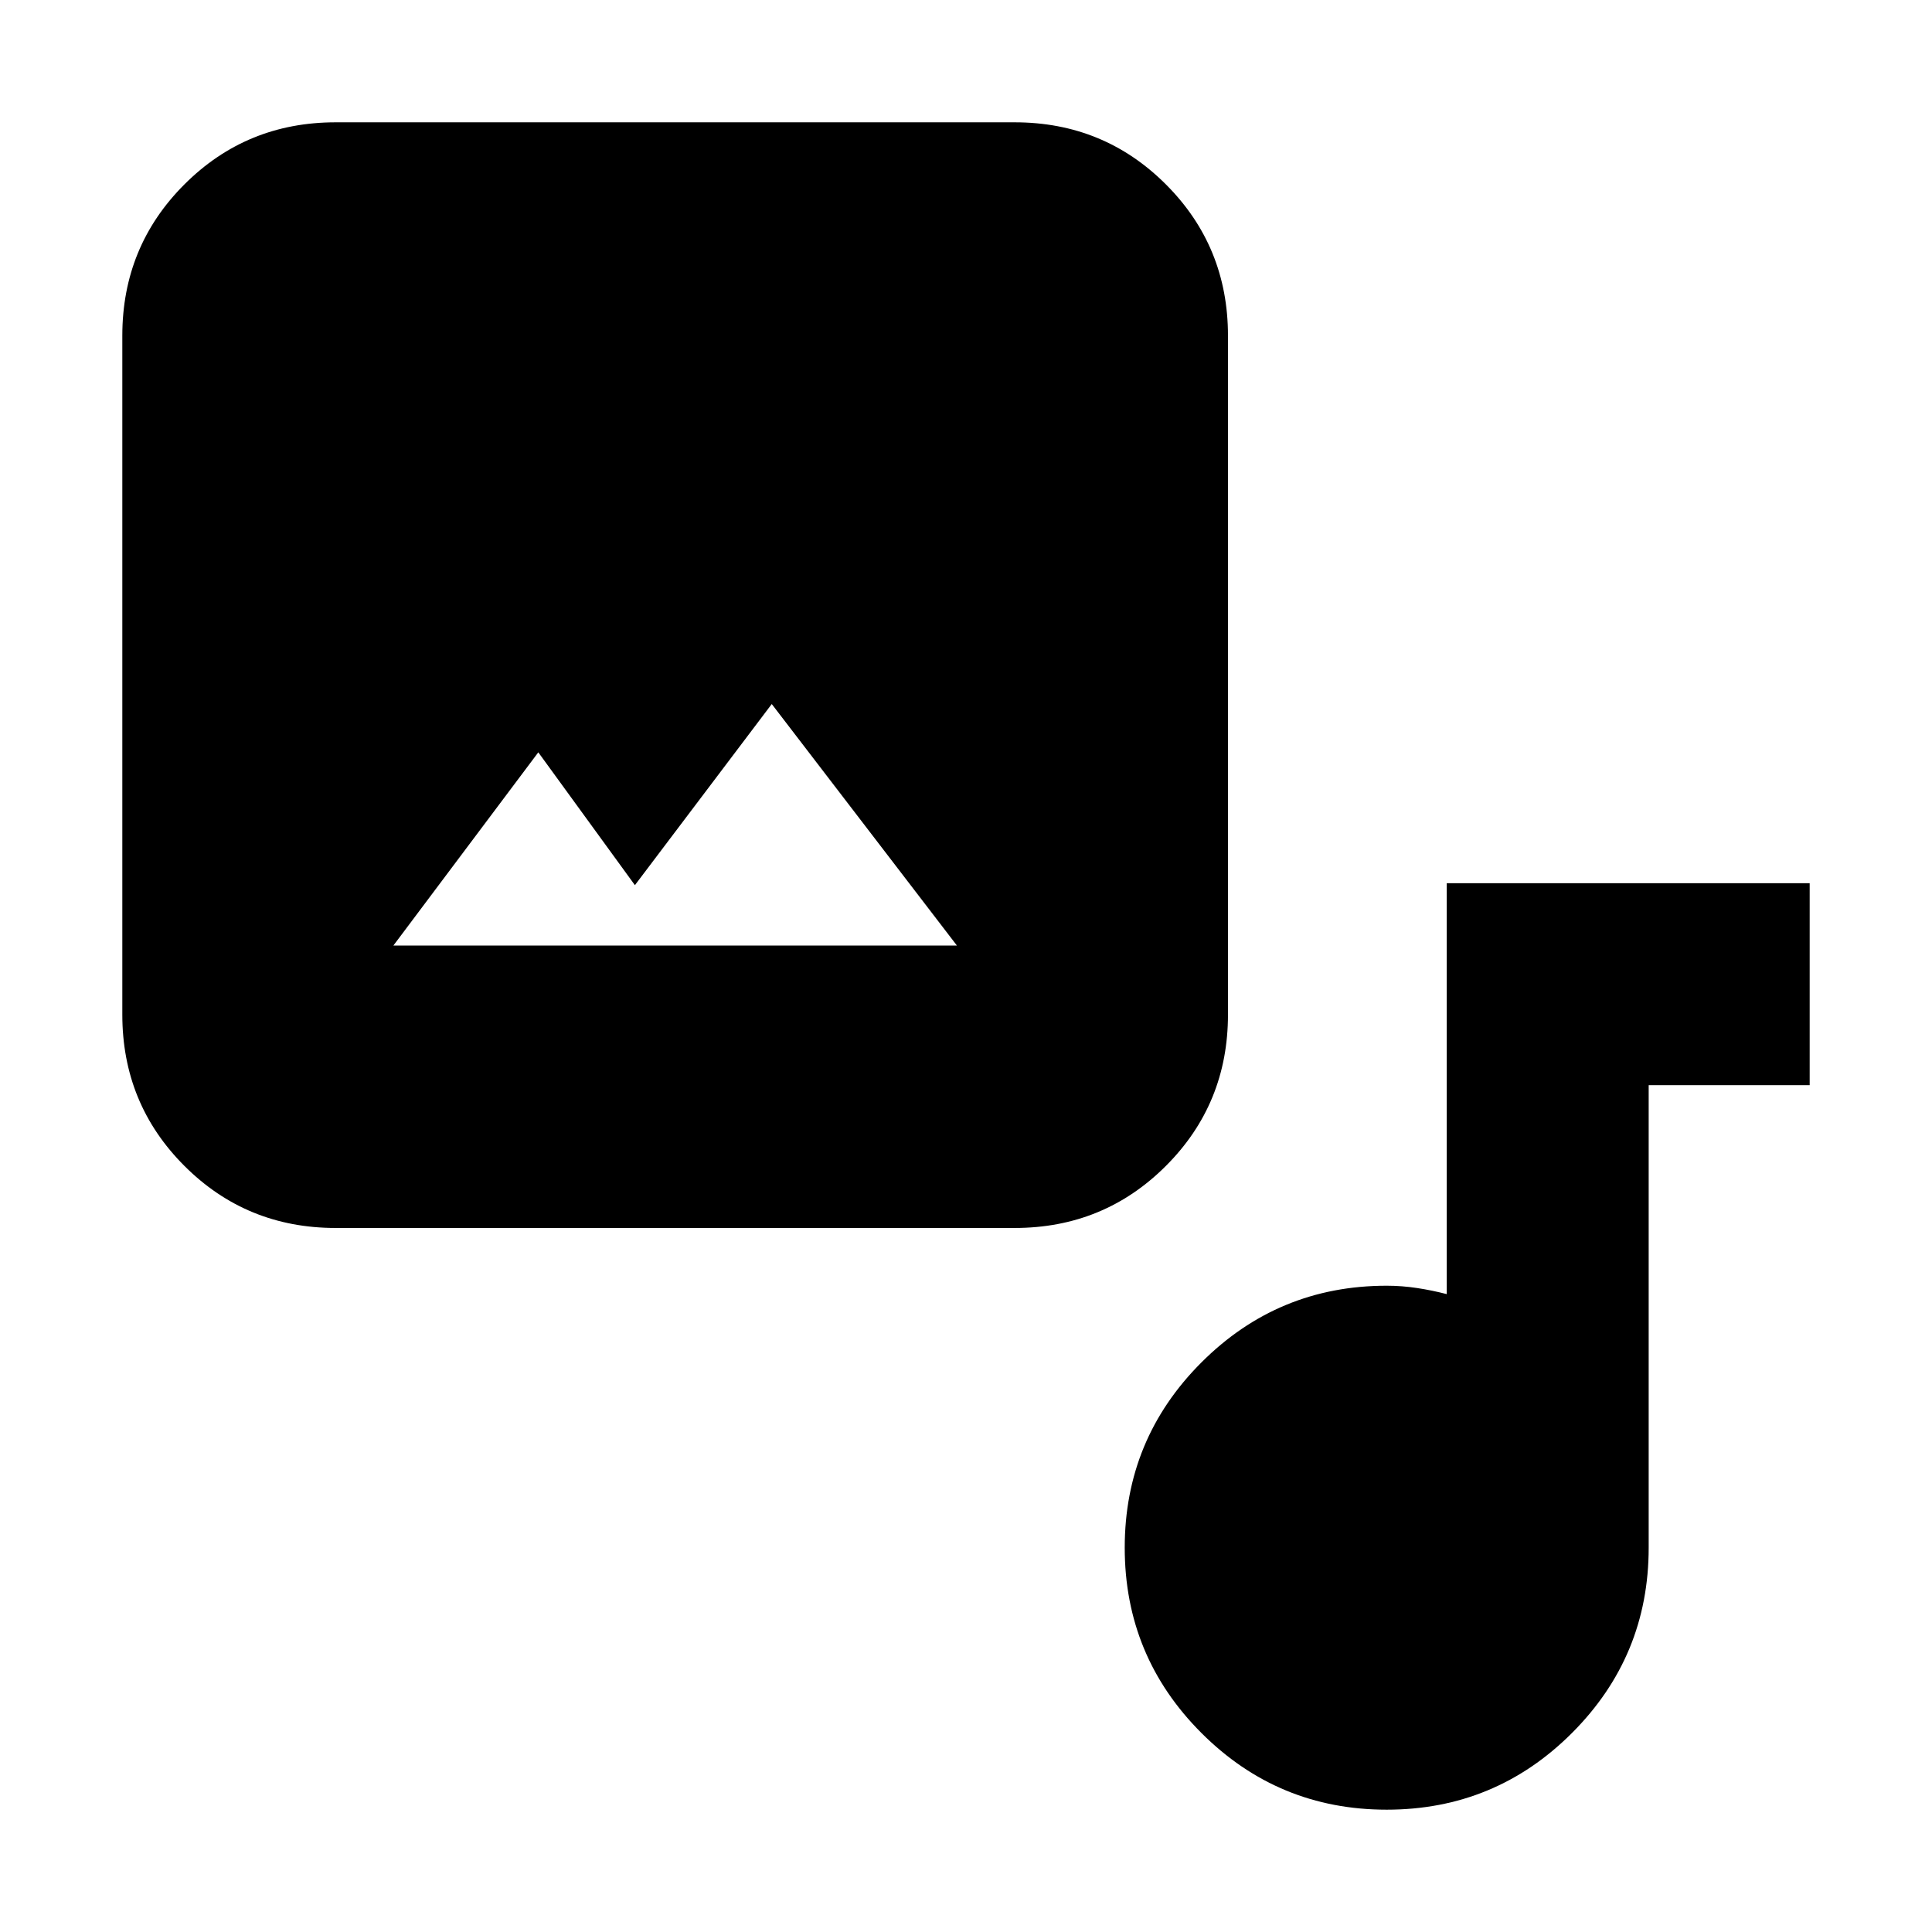<svg xmlns="http://www.w3.org/2000/svg" height="24" viewBox="0 -960 960 960" width="24"><path d="M166.78-349.83q-44.3 0-75.15-30.84-30.85-30.85-30.85-75.16v-337.39q0-44.3 30.85-75.15 30.85-30.85 75.15-30.85h337.39q44.31 0 75.16 30.85 30.84 30.85 30.84 75.15v337.39q0 44.31-30.84 75.16-30.85 30.84-75.16 30.84H166.78Zm148.7-170.34-48-66-72 96h280l-92-120-68 90ZM689.04-60.78q-53.95 0-92.06-38.11t-38.11-92.07q0-53.95 38.11-92.06t92.06-38.11q7.61 0 15.13 1.15 7.53 1.15 14.7 3.02v-204.17h180.35v100.35h-80v229.82q0 53.96-38.11 92.07Q743-60.78 689.04-60.78Z"/></svg>